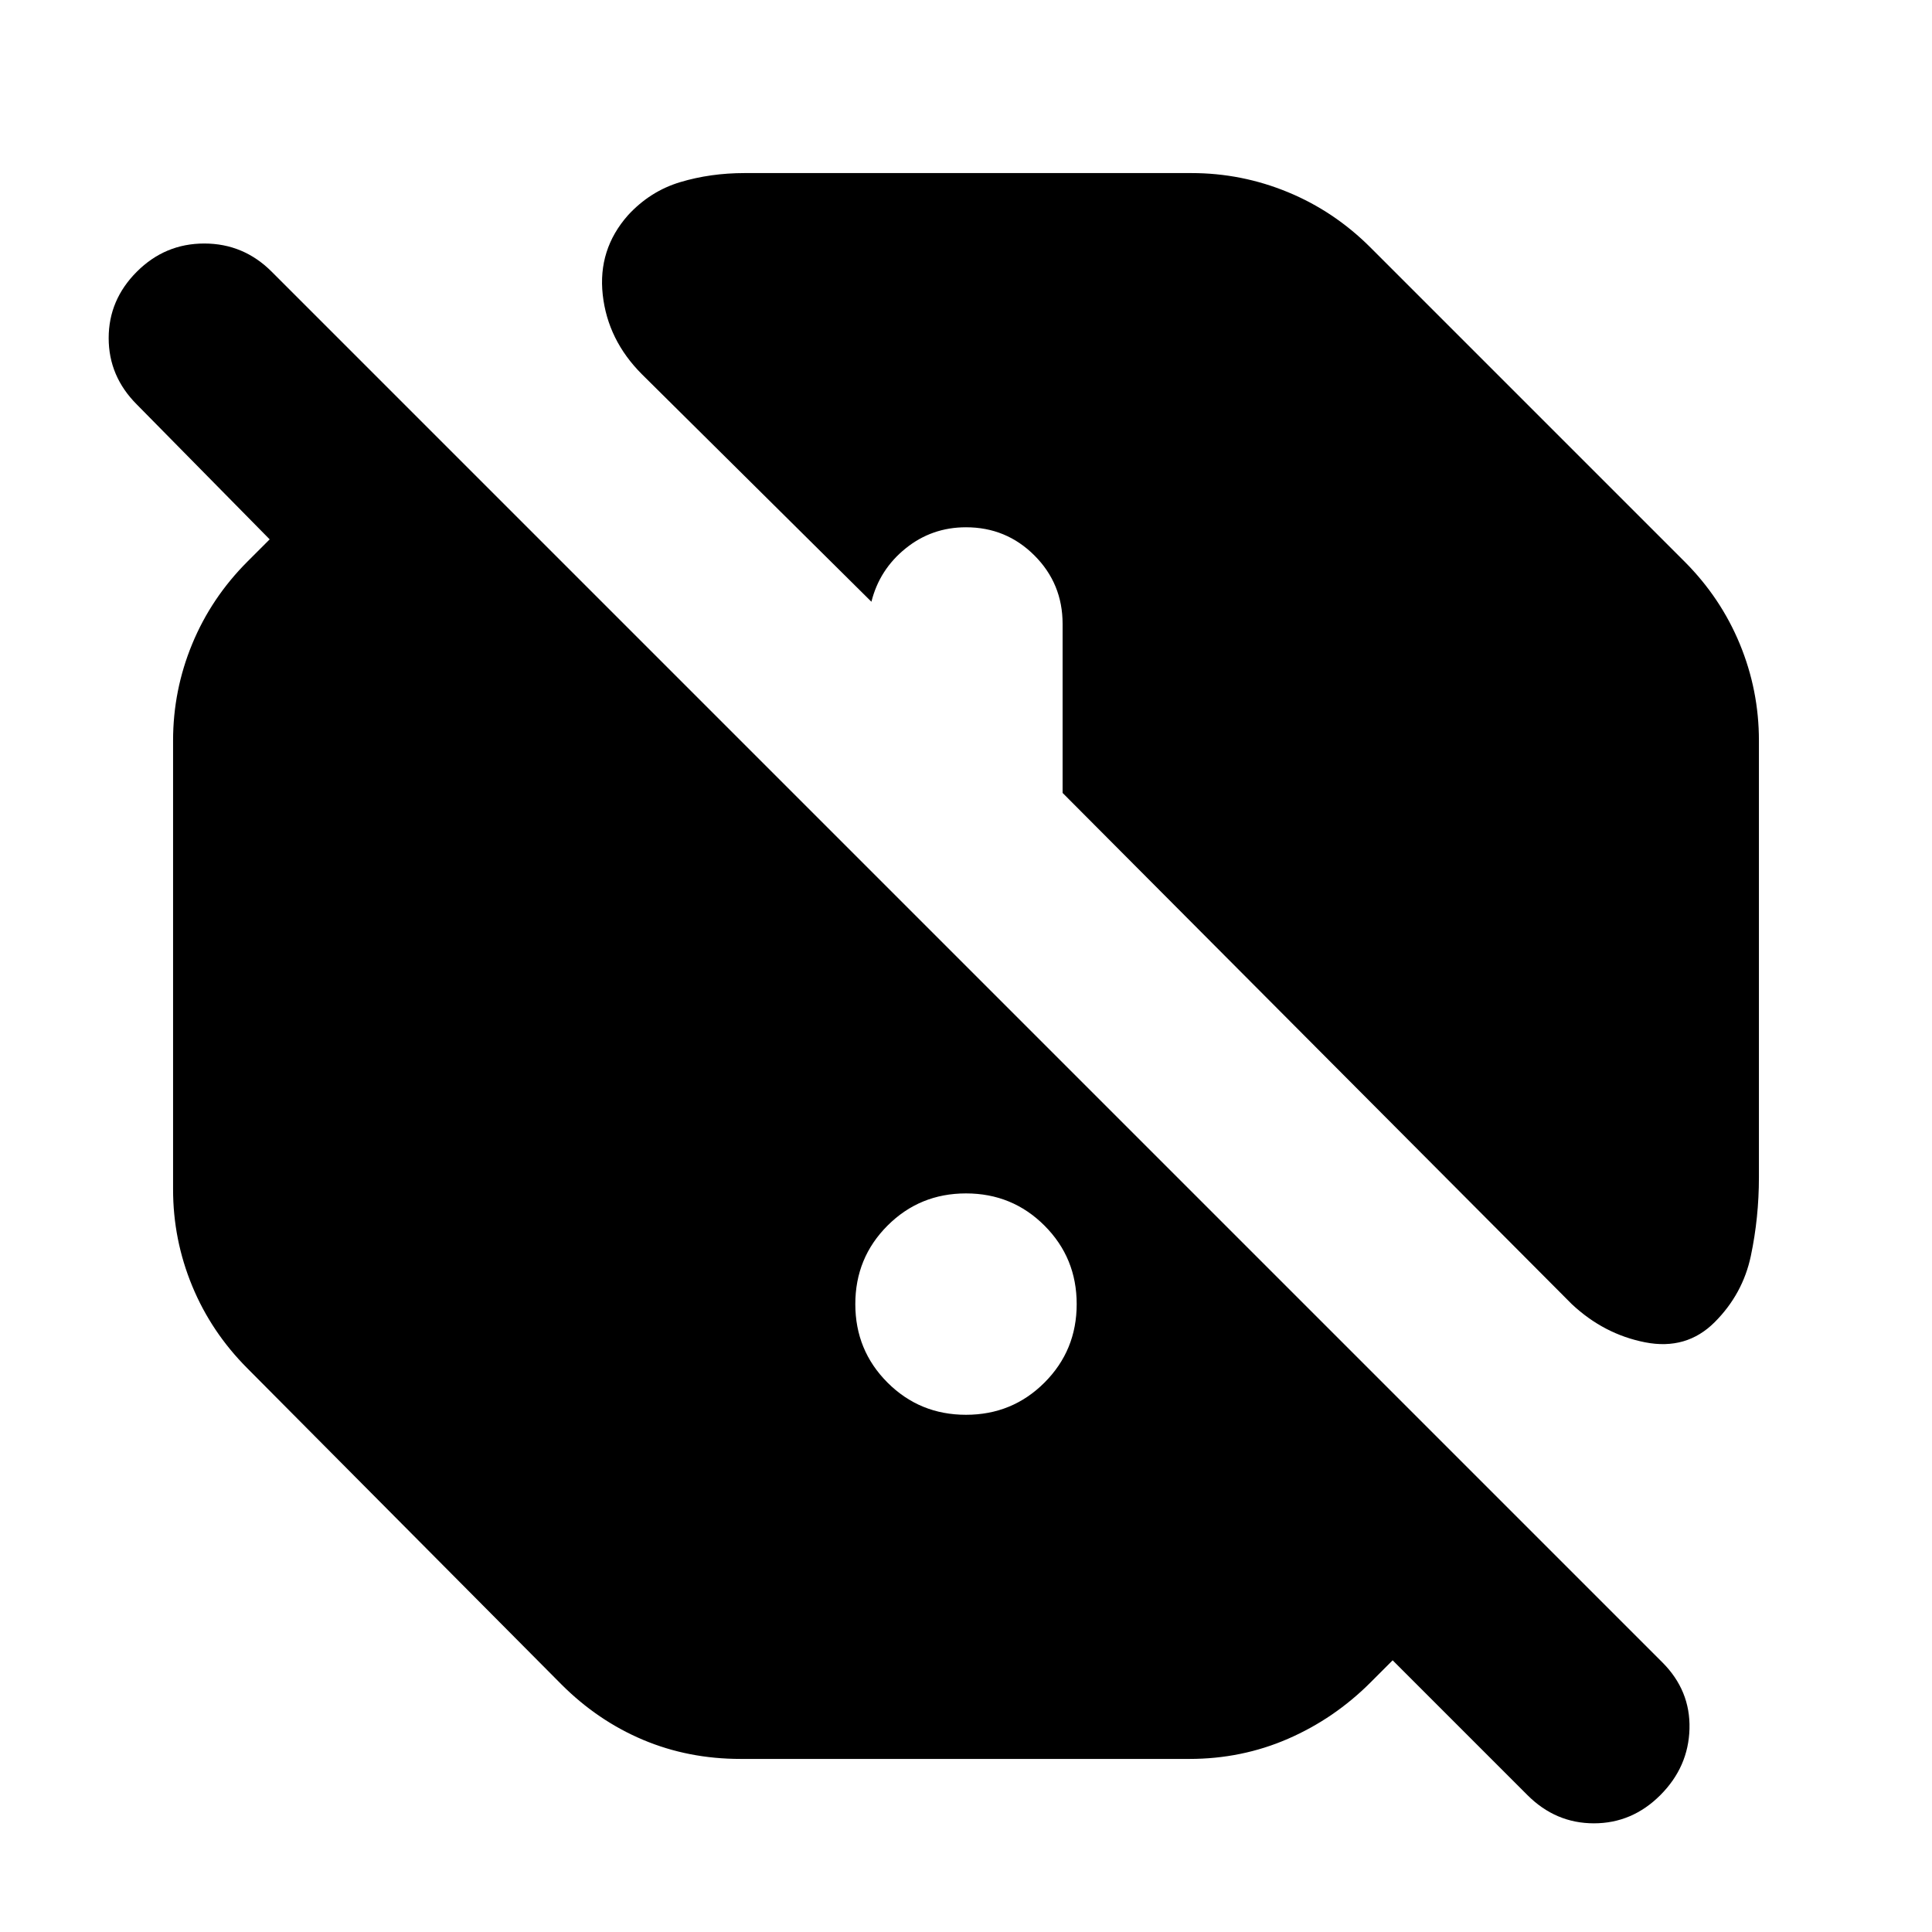 <svg xmlns="http://www.w3.org/2000/svg" height="24" viewBox="0 -960 960 960" width="24"><path d="M368-86q-26 0-48.5-9.5T279-123L123-280q-18-18-27.5-41T86-369v-223q0-25 9.5-48t27.5-41l11-11-66-67q-14-14-14-33t14-33q14-14 33.5-14t33.5 14l691 691q14 14 13.5 33T825-68q-14 14-33 14t-33-14l-67-67-11 11q-18 18-41 28t-49 10H368Zm112-171q23 0 39-16t16-39q0-23-16-39t-39-16q-23 0-39 16t-16 39q0 23 16 39t39 16Zm301-55L528-566v-84q0-20-14-34t-34-14q-17 0-30 10.5T433-661L319-774q-17-17-19.5-39.5T312-853q11-12 26-16.5t32-4.5h222q25 0 48 9.5t41 27.5l156 156q18 18 27.5 41t9.5 48v217q0 20-4 39t-18 33q-14 14-34.5 10T781-312Z"/></svg>